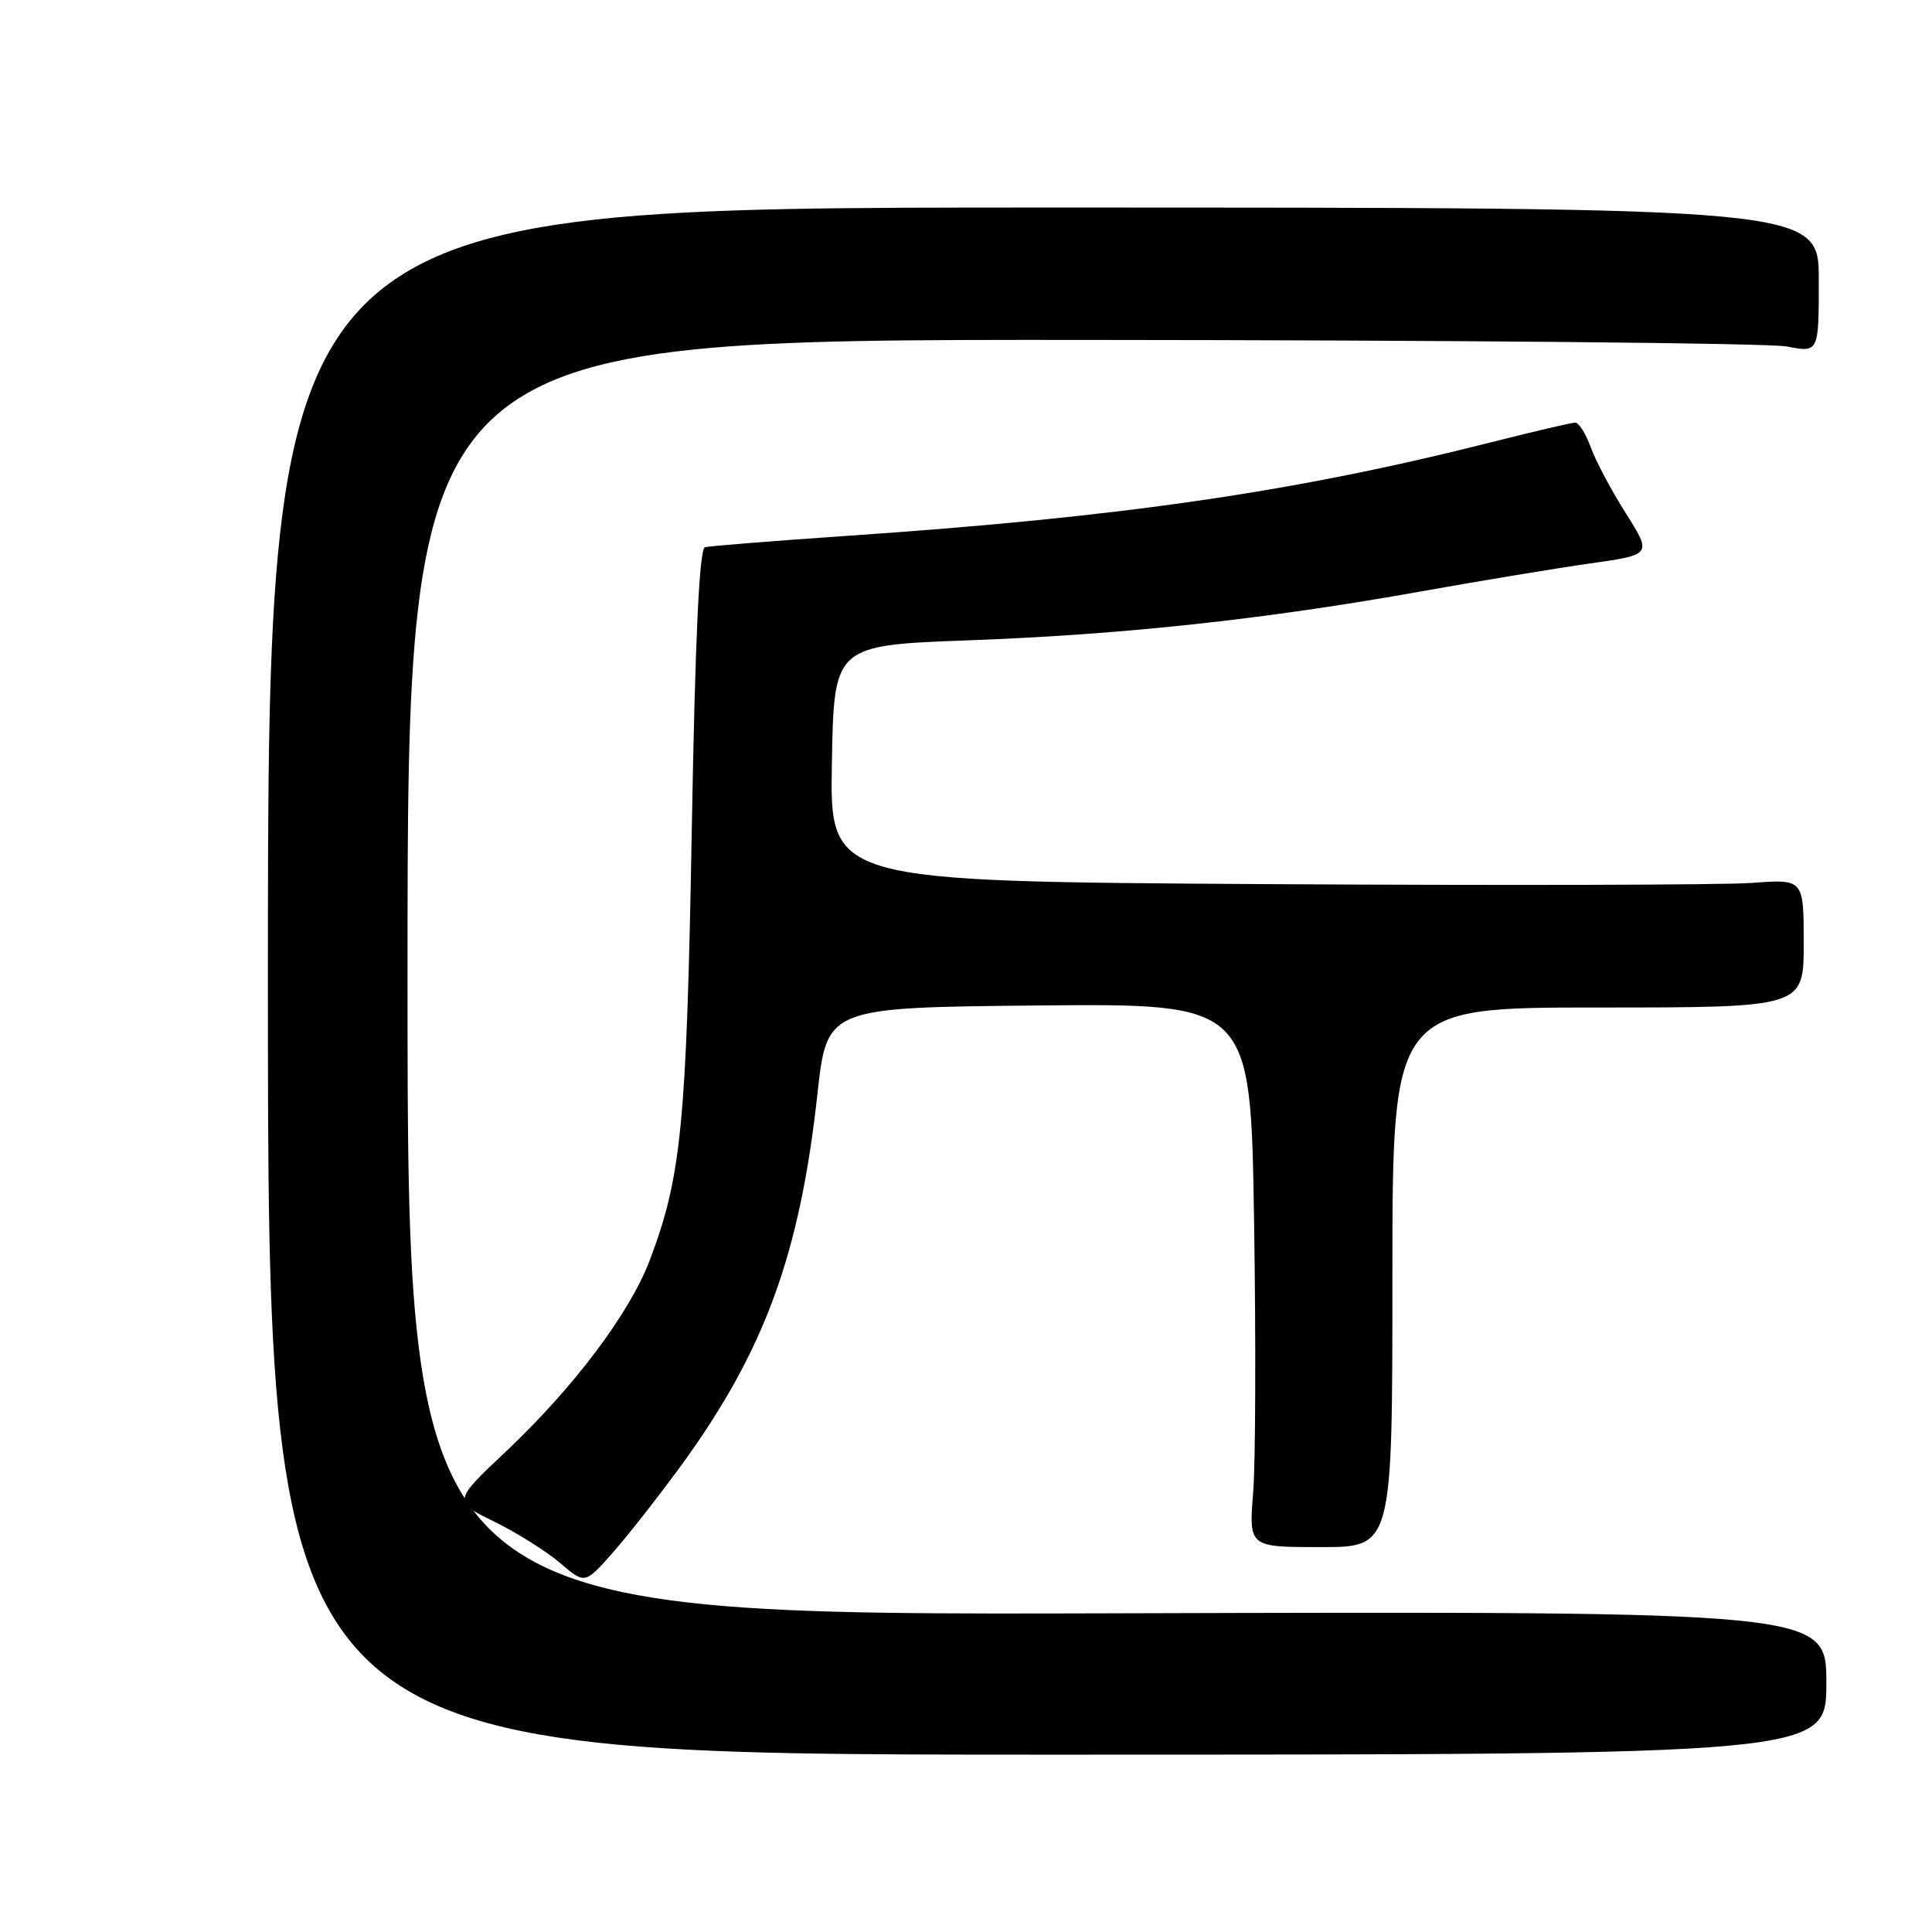 <?xml version="1.0" encoding="UTF-8" standalone="no"?>
<!DOCTYPE svg PUBLIC "-//W3C//DTD SVG 1.1//EN" "http://www.w3.org/Graphics/SVG/1.1/DTD/svg11.dtd" >
<svg xmlns="http://www.w3.org/2000/svg" xmlns:xlink="http://www.w3.org/1999/xlink" version="1.1" viewBox="0 0 256 256">
 <g >
 <path fill="currentColor"
d=" M 242.00 223.00 C 242.00 213.50 242.00 213.50 148.00 213.77 C 54.00 214.04 54.00 214.04 54.00 129.52 C 54.00 45.00 54.00 45.00 143.25 45.04 C 192.34 45.07 234.41 45.46 236.75 45.91 C 241.00 46.73 241.00 46.73 241.00 37.12 C 241.00 27.50 241.00 27.50 138.25 27.50 C 35.50 27.50 35.50 27.50 35.50 130.00 C 35.50 232.50 35.50 232.50 138.75 232.50 C 242.00 232.50 242.00 232.50 242.00 223.00 Z  M 90.39 194.00 C 101.32 178.94 105.98 166.20 108.31 145.00 C 109.57 133.50 109.57 133.50 137.64 133.23 C 165.72 132.97 165.72 132.97 166.17 161.73 C 166.42 177.56 166.37 193.76 166.05 197.75 C 165.48 205.00 165.48 205.00 174.99 205.00 C 184.50 205.00 184.50 205.00 184.50 169.25 C 184.50 133.50 184.50 133.50 211.75 133.50 C 239.00 133.50 239.00 133.50 239.00 124.99 C 239.00 116.48 239.00 116.48 232.16 116.99 C 228.40 117.27 199.36 117.34 167.63 117.15 C 109.95 116.80 109.95 116.80 110.23 101.15 C 110.50 85.50 110.50 85.50 128.50 84.84 C 148.94 84.08 167.62 82.06 188.28 78.37 C 196.10 76.97 206.19 75.30 210.70 74.66 C 218.89 73.50 218.89 73.50 215.43 68.01 C 213.52 65.00 211.43 61.06 210.78 59.26 C 210.13 57.47 209.21 56.00 208.73 56.00 C 208.25 56.00 203.30 57.16 197.72 58.57 C 171.60 65.19 148.63 68.53 112.00 71.02 C 102.38 71.68 94.01 72.35 93.41 72.51 C 92.66 72.72 92.11 84.58 91.66 110.16 C 90.97 149.00 90.29 155.93 86.09 167.00 C 83.44 174.00 76.03 183.84 67.05 192.32 C 60.02 198.95 60.02 198.95 65.47 201.61 C 68.46 203.08 72.40 205.55 74.21 207.10 C 77.50 209.92 77.50 209.92 81.22 205.71 C 83.27 203.39 87.39 198.12 90.39 194.00 Z "/>
</g>
</svg>